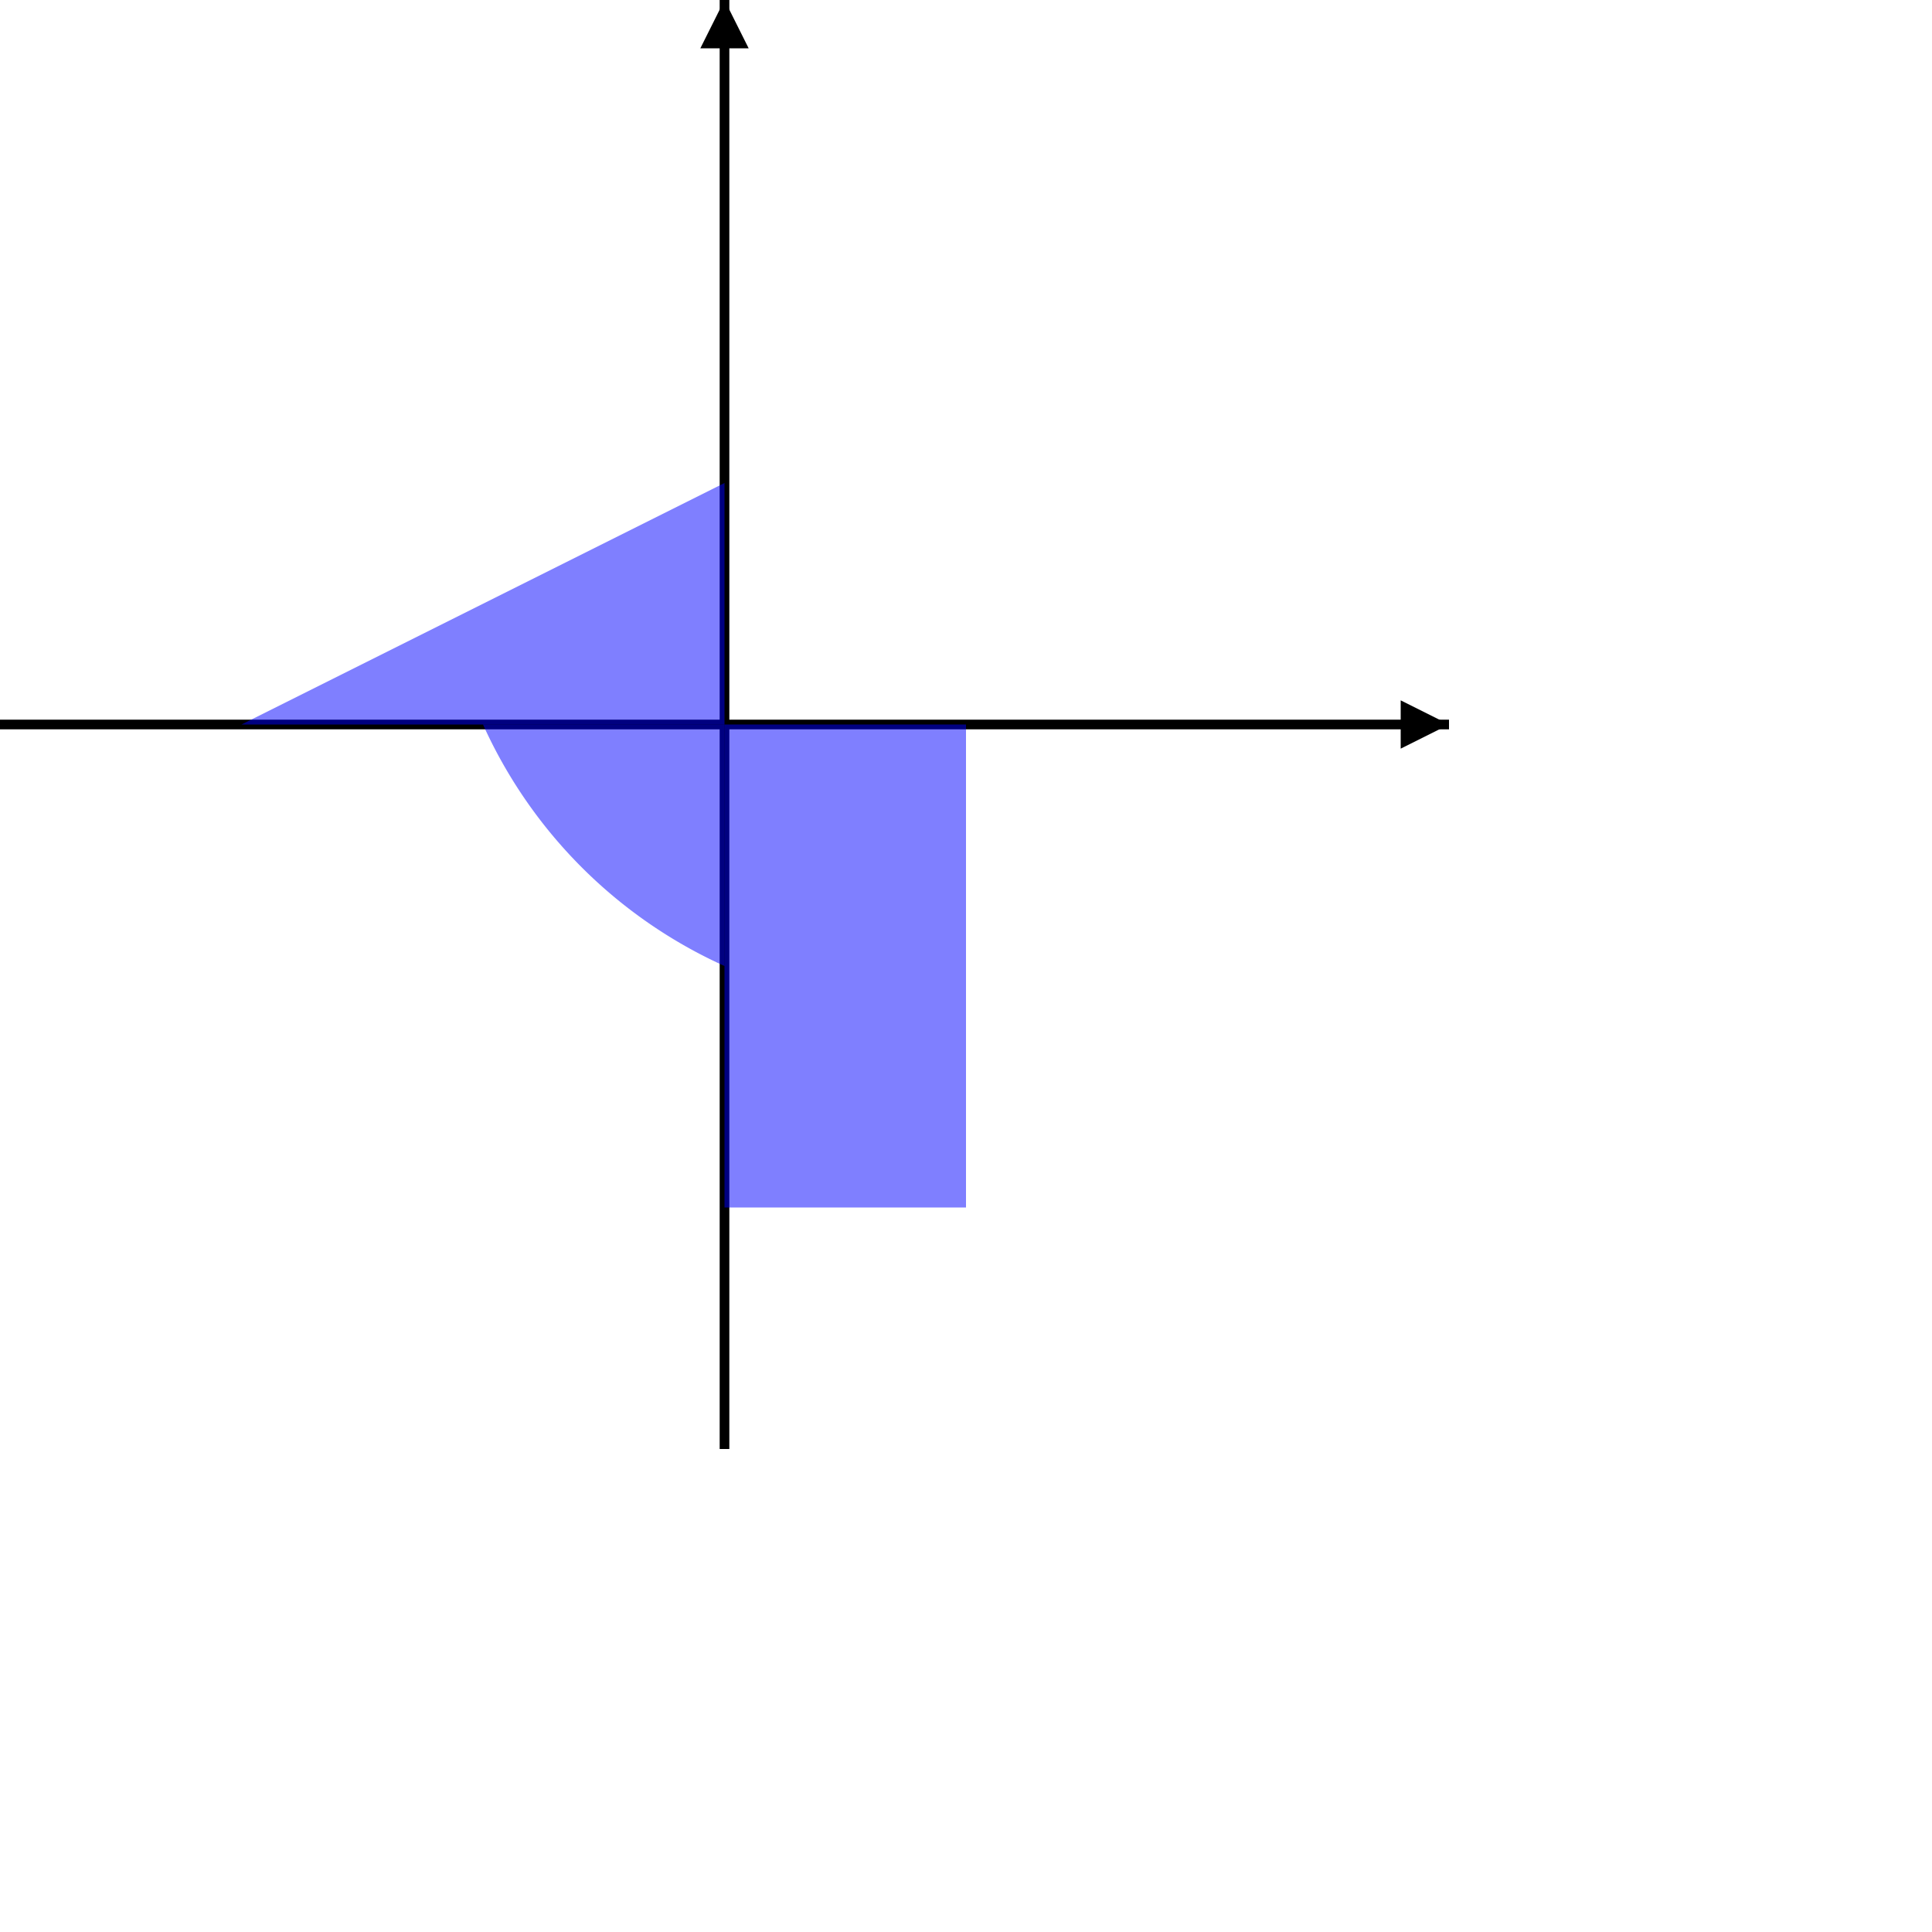 
<svg height="400" width="400" xmlns="http://www.w3.org/2000/svg" id="graph" class="shadow-graph" style="pointer-events: none">
    <line x1="150" y1="0" x2="150" y2="300" stroke="black" stroke-width="2"/>
    <line x1="0" y1="150" x2="300" y2="150" stroke="black" stroke-width="2"/>

    <polygon points="150,0 145,10 155,10" fill="black"/>
    <polygon points="300,150 290,145 290,155" fill="black"/>



    <path id="quarterCircle" d="M 150 150 L 150 200 A 100 100 0 0 1 100 150 Z" fill="blue" fill-opacity="0.5"/>
    <polygon id="rectangle" points="150,150 150,250 200,250 200,150" fill="blue" fill-opacity="0.5"/>
    <polygon id="triangle" points="50,150 150,150 150,100" fill="blue" fill-opacity="0.5"/>



</svg>
